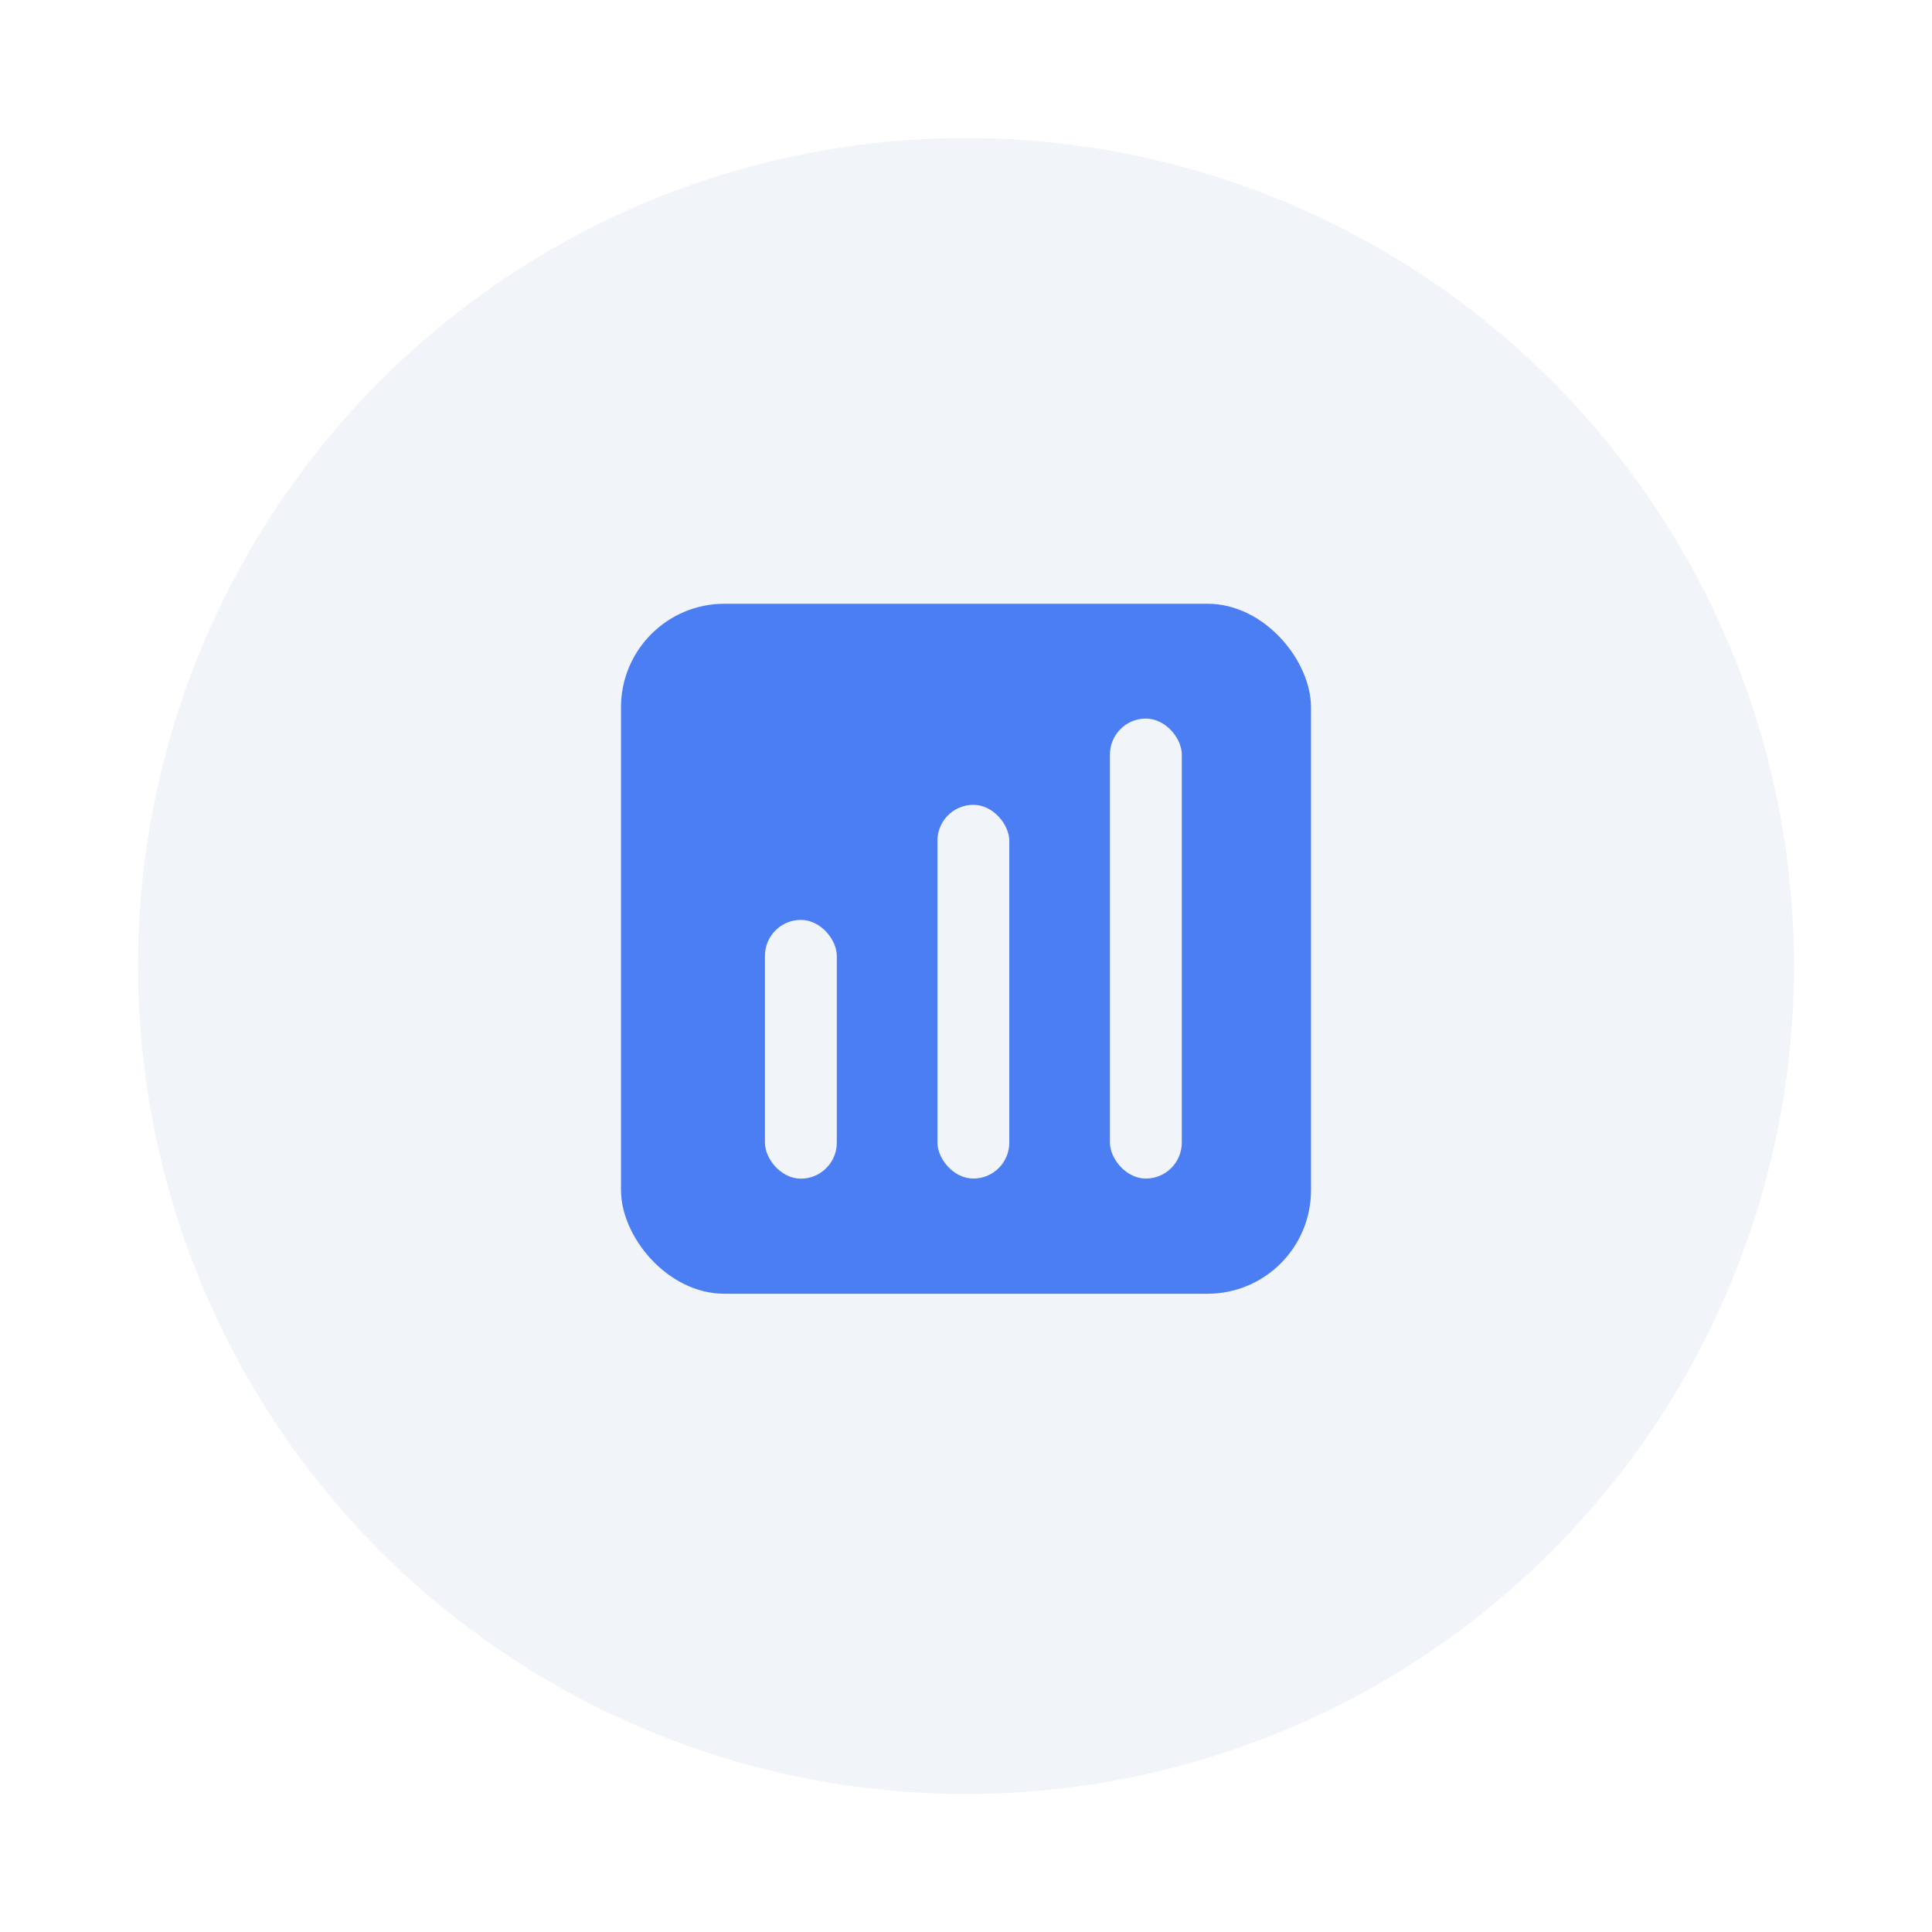 <svg width="56" height="56" viewBox="0 0 56 56" fill="none" xmlns="http://www.w3.org/2000/svg">
    <g filter="url(#filter0_d_127_47784)">
        <circle cx="28" cy="24" r="24" fill="#F1F4F8"/>
        <rect x="18" y="13.5" width="20" height="20" rx="3" fill="#4B7DF3"/>
        <rect x="22.172" y="22.664" width="2.083" height="7.5" rx="1.042" fill="#F1F4F8"/>
        <rect x="27.172" y="19.328" width="2.083" height="10.833" rx="1.042" fill="#F1F4F8"/>
        <rect x="32.172" y="16.828" width="2.083" height="13.333" rx="1.042" fill="#F1F4F8"/>
    </g>
    <defs>
        <filter id="filter0_d_127_47784" x="0" y="0" width="56" height="56" filterUnits="userSpaceOnUse" color-interpolation-filters="sRGB">
            <feFlood flood-opacity="0" result="BackgroundImageFix"/>
            <feColorMatrix in="SourceAlpha" type="matrix" values="0 0 0 0 0 0 0 0 0 0 0 0 0 0 0 0 0 0 127 0" result="hardAlpha"/>
            <feOffset dy="4"/>
            <feGaussianBlur stdDeviation="2"/>
            <feComposite in2="hardAlpha" operator="out"/>
            <feColorMatrix type="matrix" values="0 0 0 0 0 0 0 0 0 0 0 0 0 0 0 0 0 0 0.25 0"/>
            <feBlend mode="normal" in2="BackgroundImageFix" result="effect1_dropShadow_127_47784"/>
            <feBlend mode="normal" in="SourceGraphic" in2="effect1_dropShadow_127_47784" result="shape"/>
        </filter>
    </defs>
</svg>
